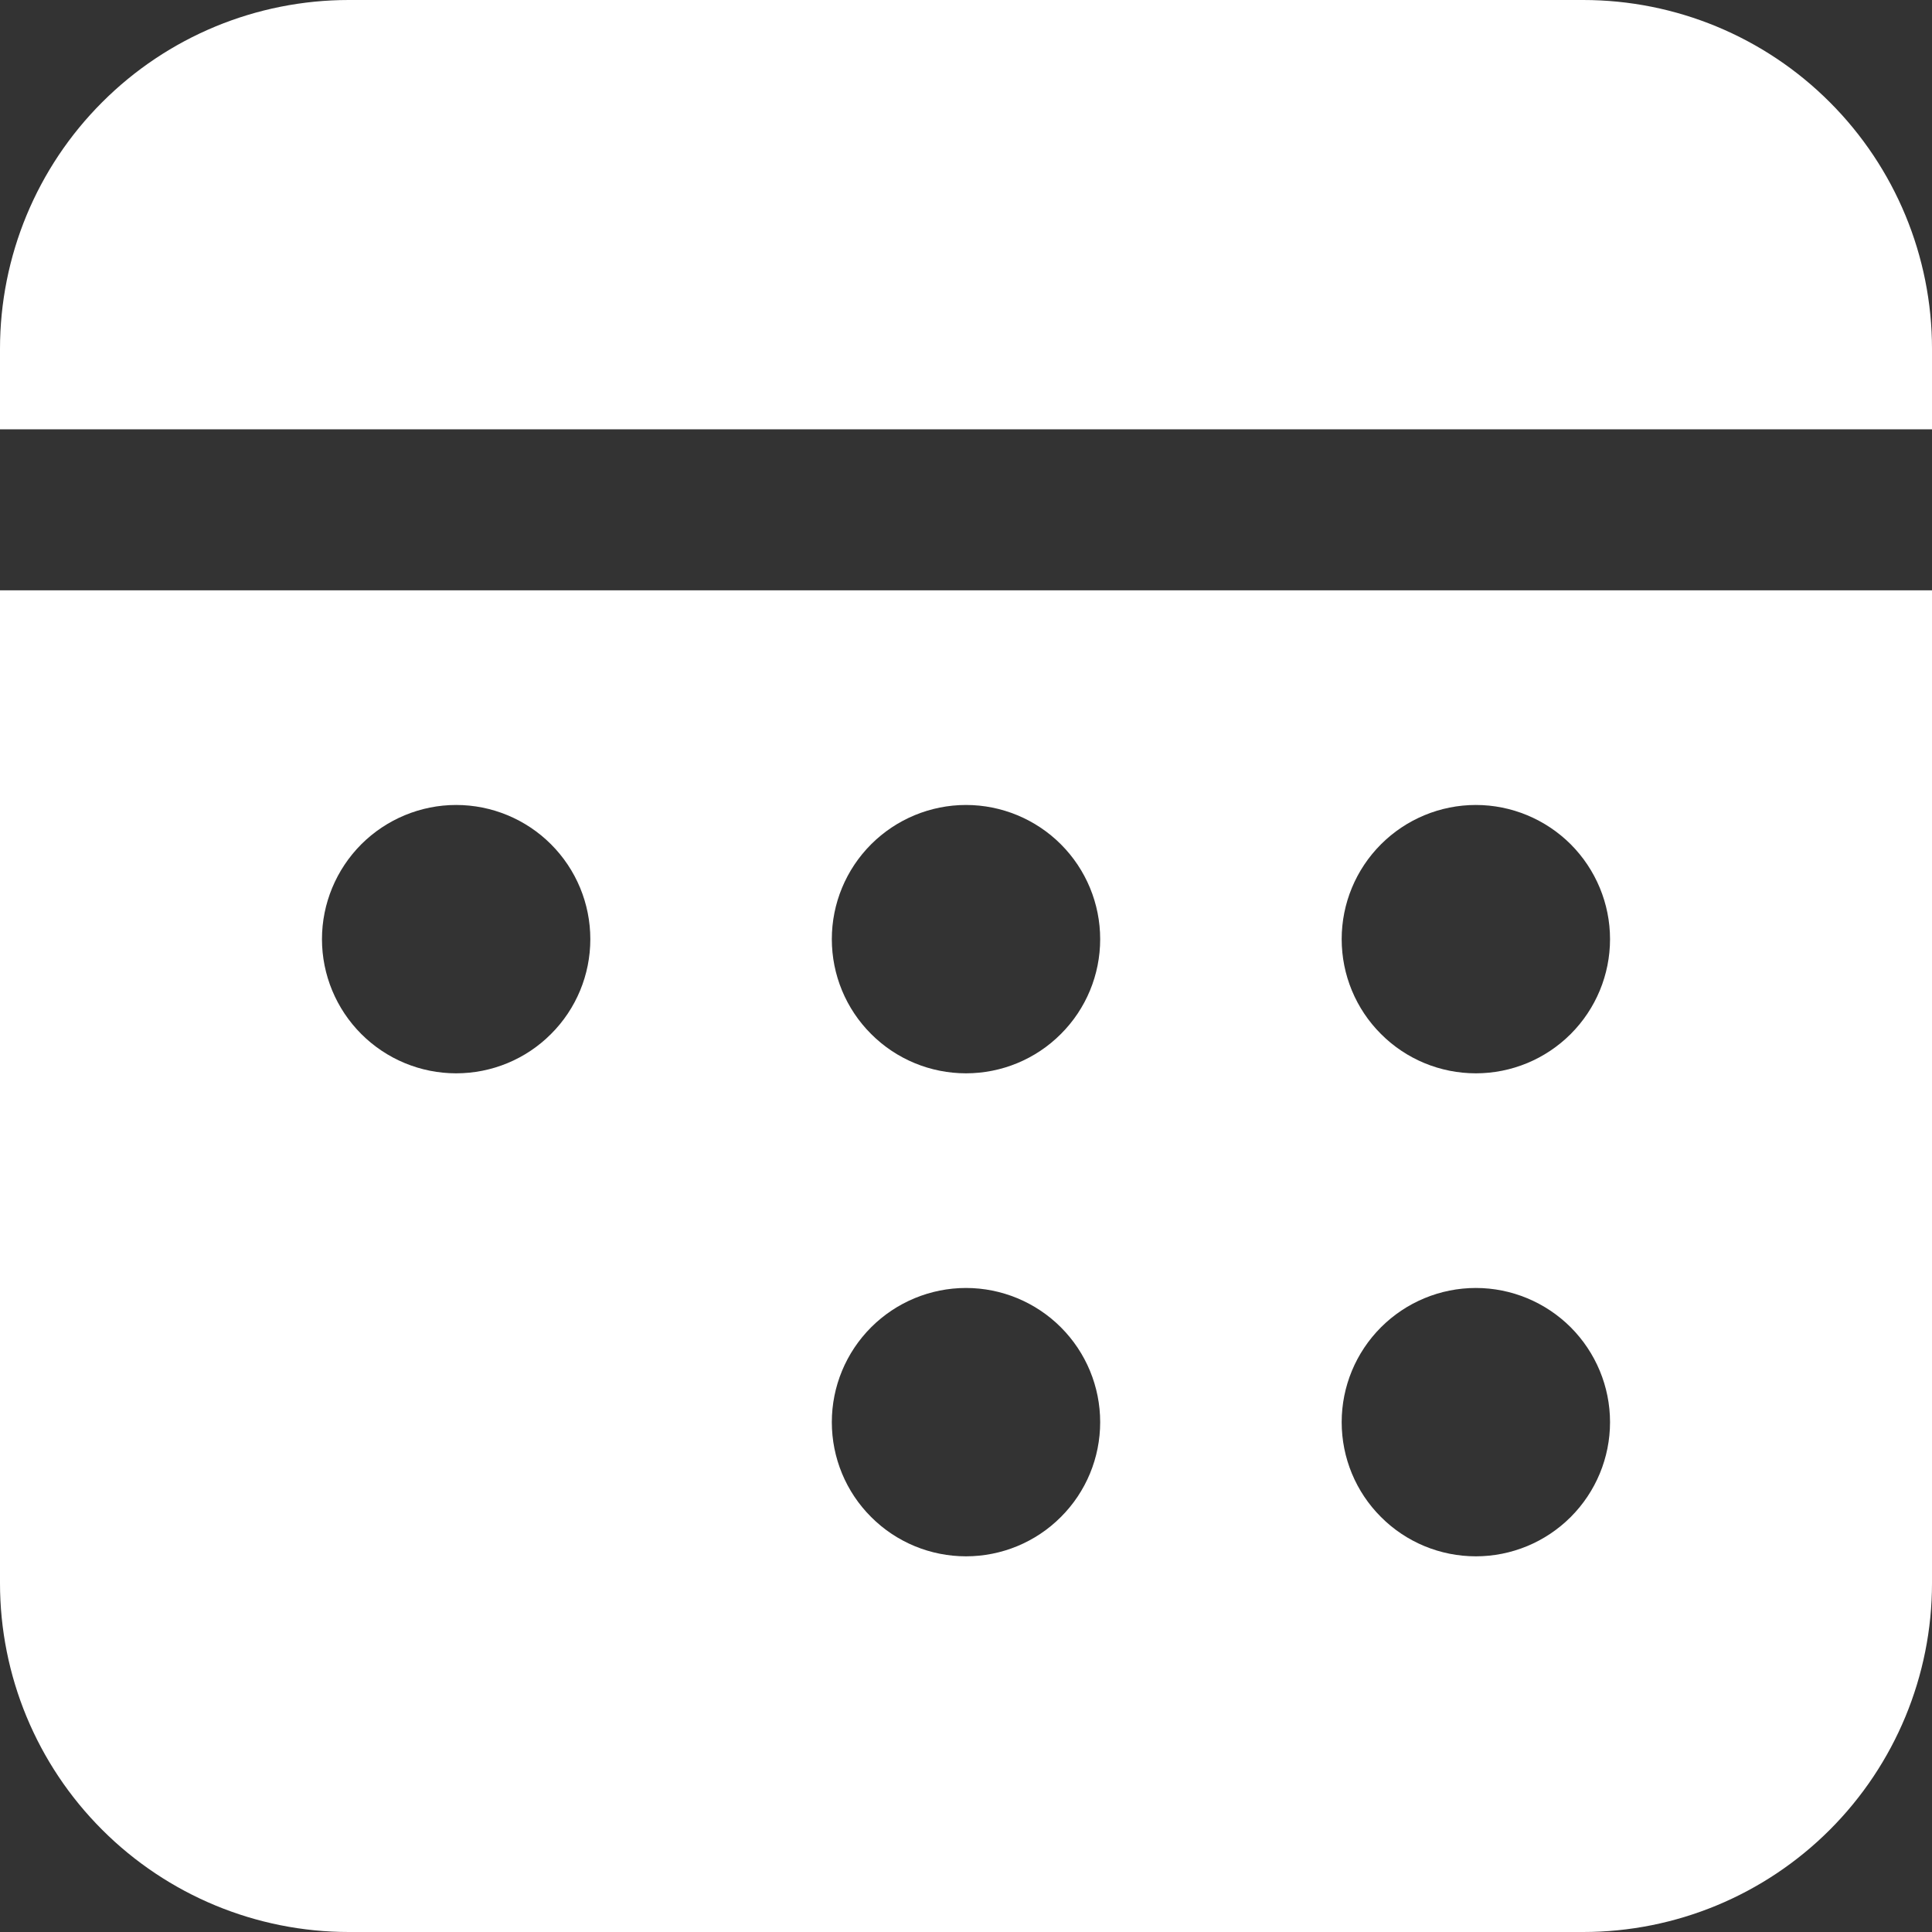 <svg width="20" height="20" viewBox="0 0 20 20" fill="none" xmlns="http://www.w3.org/2000/svg">
    <rect x="0" y="0" width="20" height="20" fill="#333333" stroke="none"/>
    <path id="Calendar"
        d="M0 6.111V16.389C0 17.347 0.38 18.265 1.058 18.942C1.735 19.619 2.653 20 3.611 20H16.389C17.347 20 18.265 19.619 18.942 18.942C19.619 18.265 20 17.347 20 16.389V6.111H0ZM15.278 13.333C15.646 13.333 15.999 13.48 16.26 13.74C16.52 14.001 16.667 14.354 16.667 14.722C16.667 15.091 16.52 15.444 16.26 15.704C15.999 15.965 15.646 16.111 15.278 16.111C14.909 16.111 14.556 15.965 14.296 15.704C14.035 15.444 13.889 15.091 13.889 14.722C13.889 14.354 14.035 14.001 14.296 13.74C14.556 13.48 14.909 13.333 15.278 13.333ZM10 13.333C10.368 13.333 10.722 13.48 10.982 13.74C11.243 14.001 11.389 14.354 11.389 14.722C11.389 15.091 11.243 15.444 10.982 15.704C10.722 15.965 10.368 16.111 10 16.111C9.632 16.111 9.278 15.965 9.018 15.704C8.757 15.444 8.611 15.091 8.611 14.722C8.611 14.354 8.757 14.001 9.018 13.74C9.278 13.48 9.632 13.333 10 13.333V13.333ZM15.278 8.333C15.646 8.333 15.999 8.48 16.26 8.74C16.52 9.001 16.667 9.354 16.667 9.722C16.667 10.091 16.52 10.444 16.26 10.704C15.999 10.965 15.646 11.111 15.278 11.111C14.909 11.111 14.556 10.965 14.296 10.704C14.035 10.444 13.889 10.091 13.889 9.722C13.889 9.354 14.035 9.001 14.296 8.74C14.556 8.48 14.909 8.333 15.278 8.333ZM10 8.333C10.368 8.333 10.722 8.48 10.982 8.74C11.243 9.001 11.389 9.354 11.389 9.722C11.389 10.091 11.243 10.444 10.982 10.704C10.722 10.965 10.368 11.111 10 11.111C9.632 11.111 9.278 10.965 9.018 10.704C8.757 10.444 8.611 10.091 8.611 9.722C8.611 9.354 8.757 9.001 9.018 8.74C9.278 8.48 9.632 8.333 10 8.333V8.333ZM4.722 8.333C5.091 8.333 5.444 8.48 5.704 8.74C5.965 9.001 6.111 9.354 6.111 9.722C6.111 10.091 5.965 10.444 5.704 10.704C5.444 10.965 5.091 11.111 4.722 11.111C4.354 11.111 4.001 10.965 3.74 10.704C3.48 10.444 3.333 10.091 3.333 9.722C3.333 9.354 3.48 9.001 3.74 8.74C4.001 8.48 4.354 8.333 4.722 8.333ZM3.611 0C2.653 0 1.735 0.38 1.058 1.058C0.38 1.735 0 2.653 0 3.611V4.444H20V3.611C20 2.653 19.619 1.735 18.942 1.058C18.265 0.38 17.347 0 16.389 0H3.611Z"
        fill="white" />
</svg>